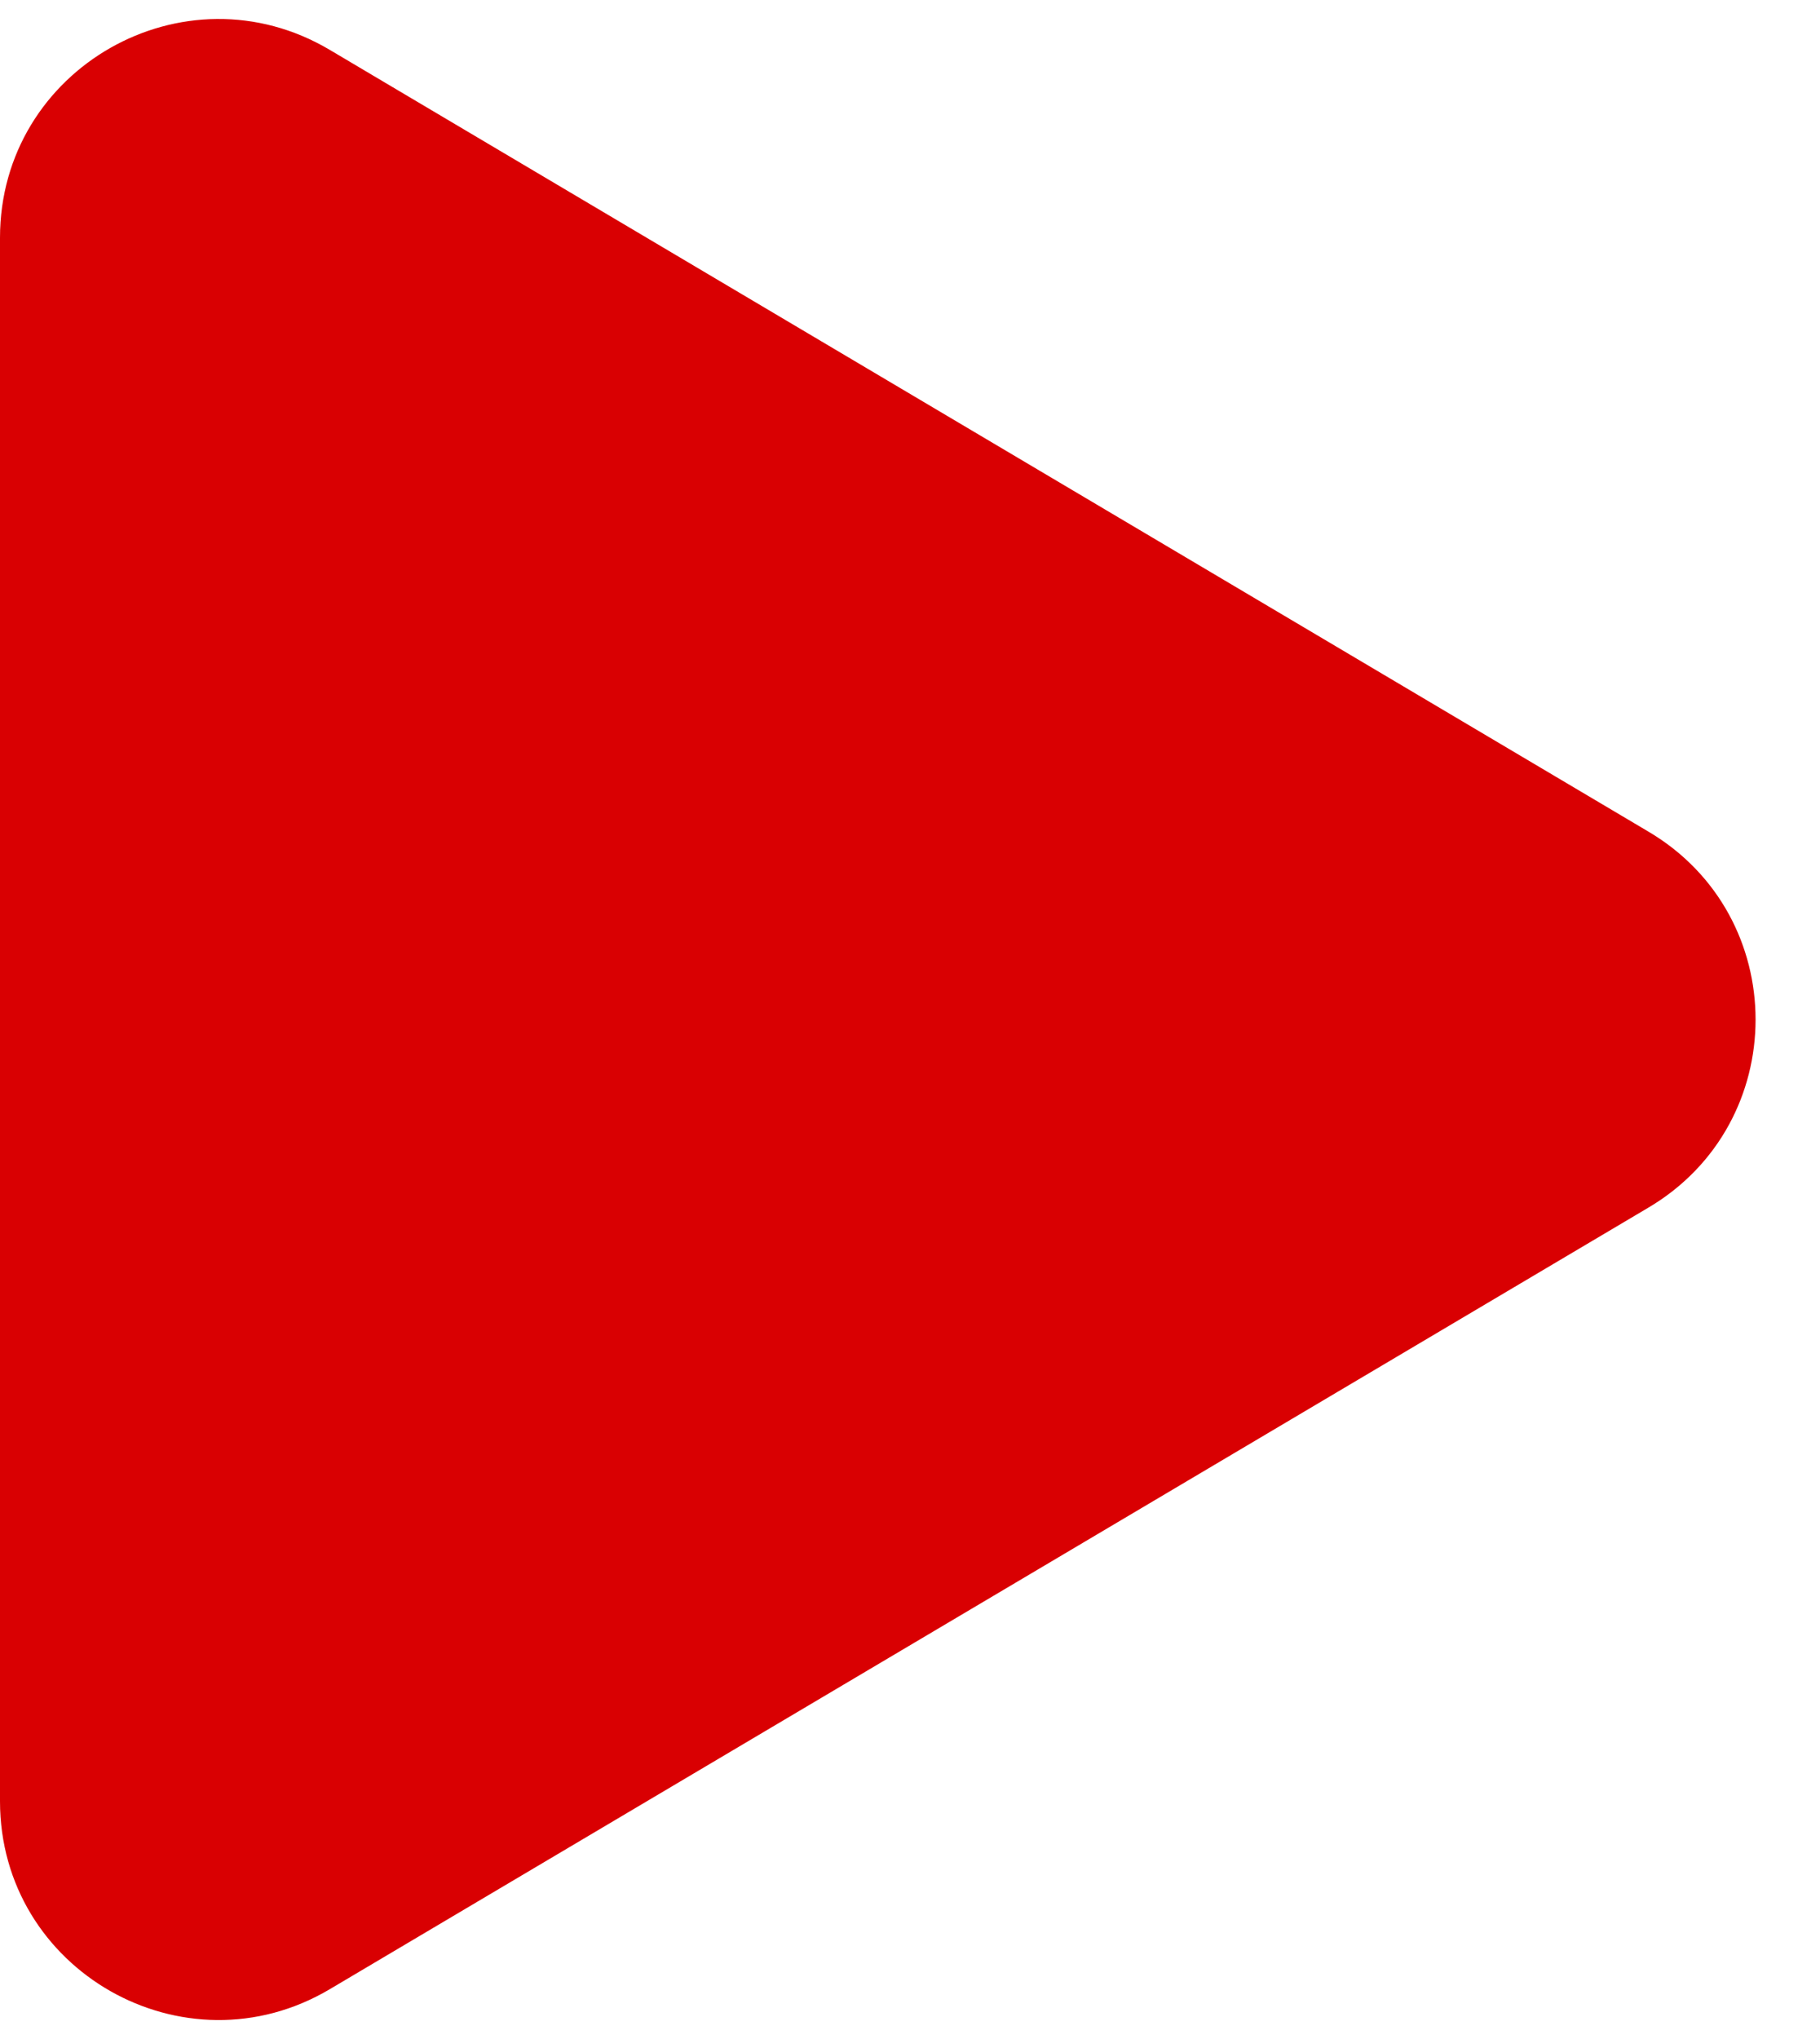 <svg width="25" height="28" fill="none" xmlns="http://www.w3.org/2000/svg"><path d="M4.53.685C2.53-.501 0 .94 0 3.265v21.47c0 2.325 2.53 3.766 4.53 2.581l18.115-10.734c1.96-1.162 1.96-4 0-5.161L4.53.685z" fill="#D90002"/></svg>